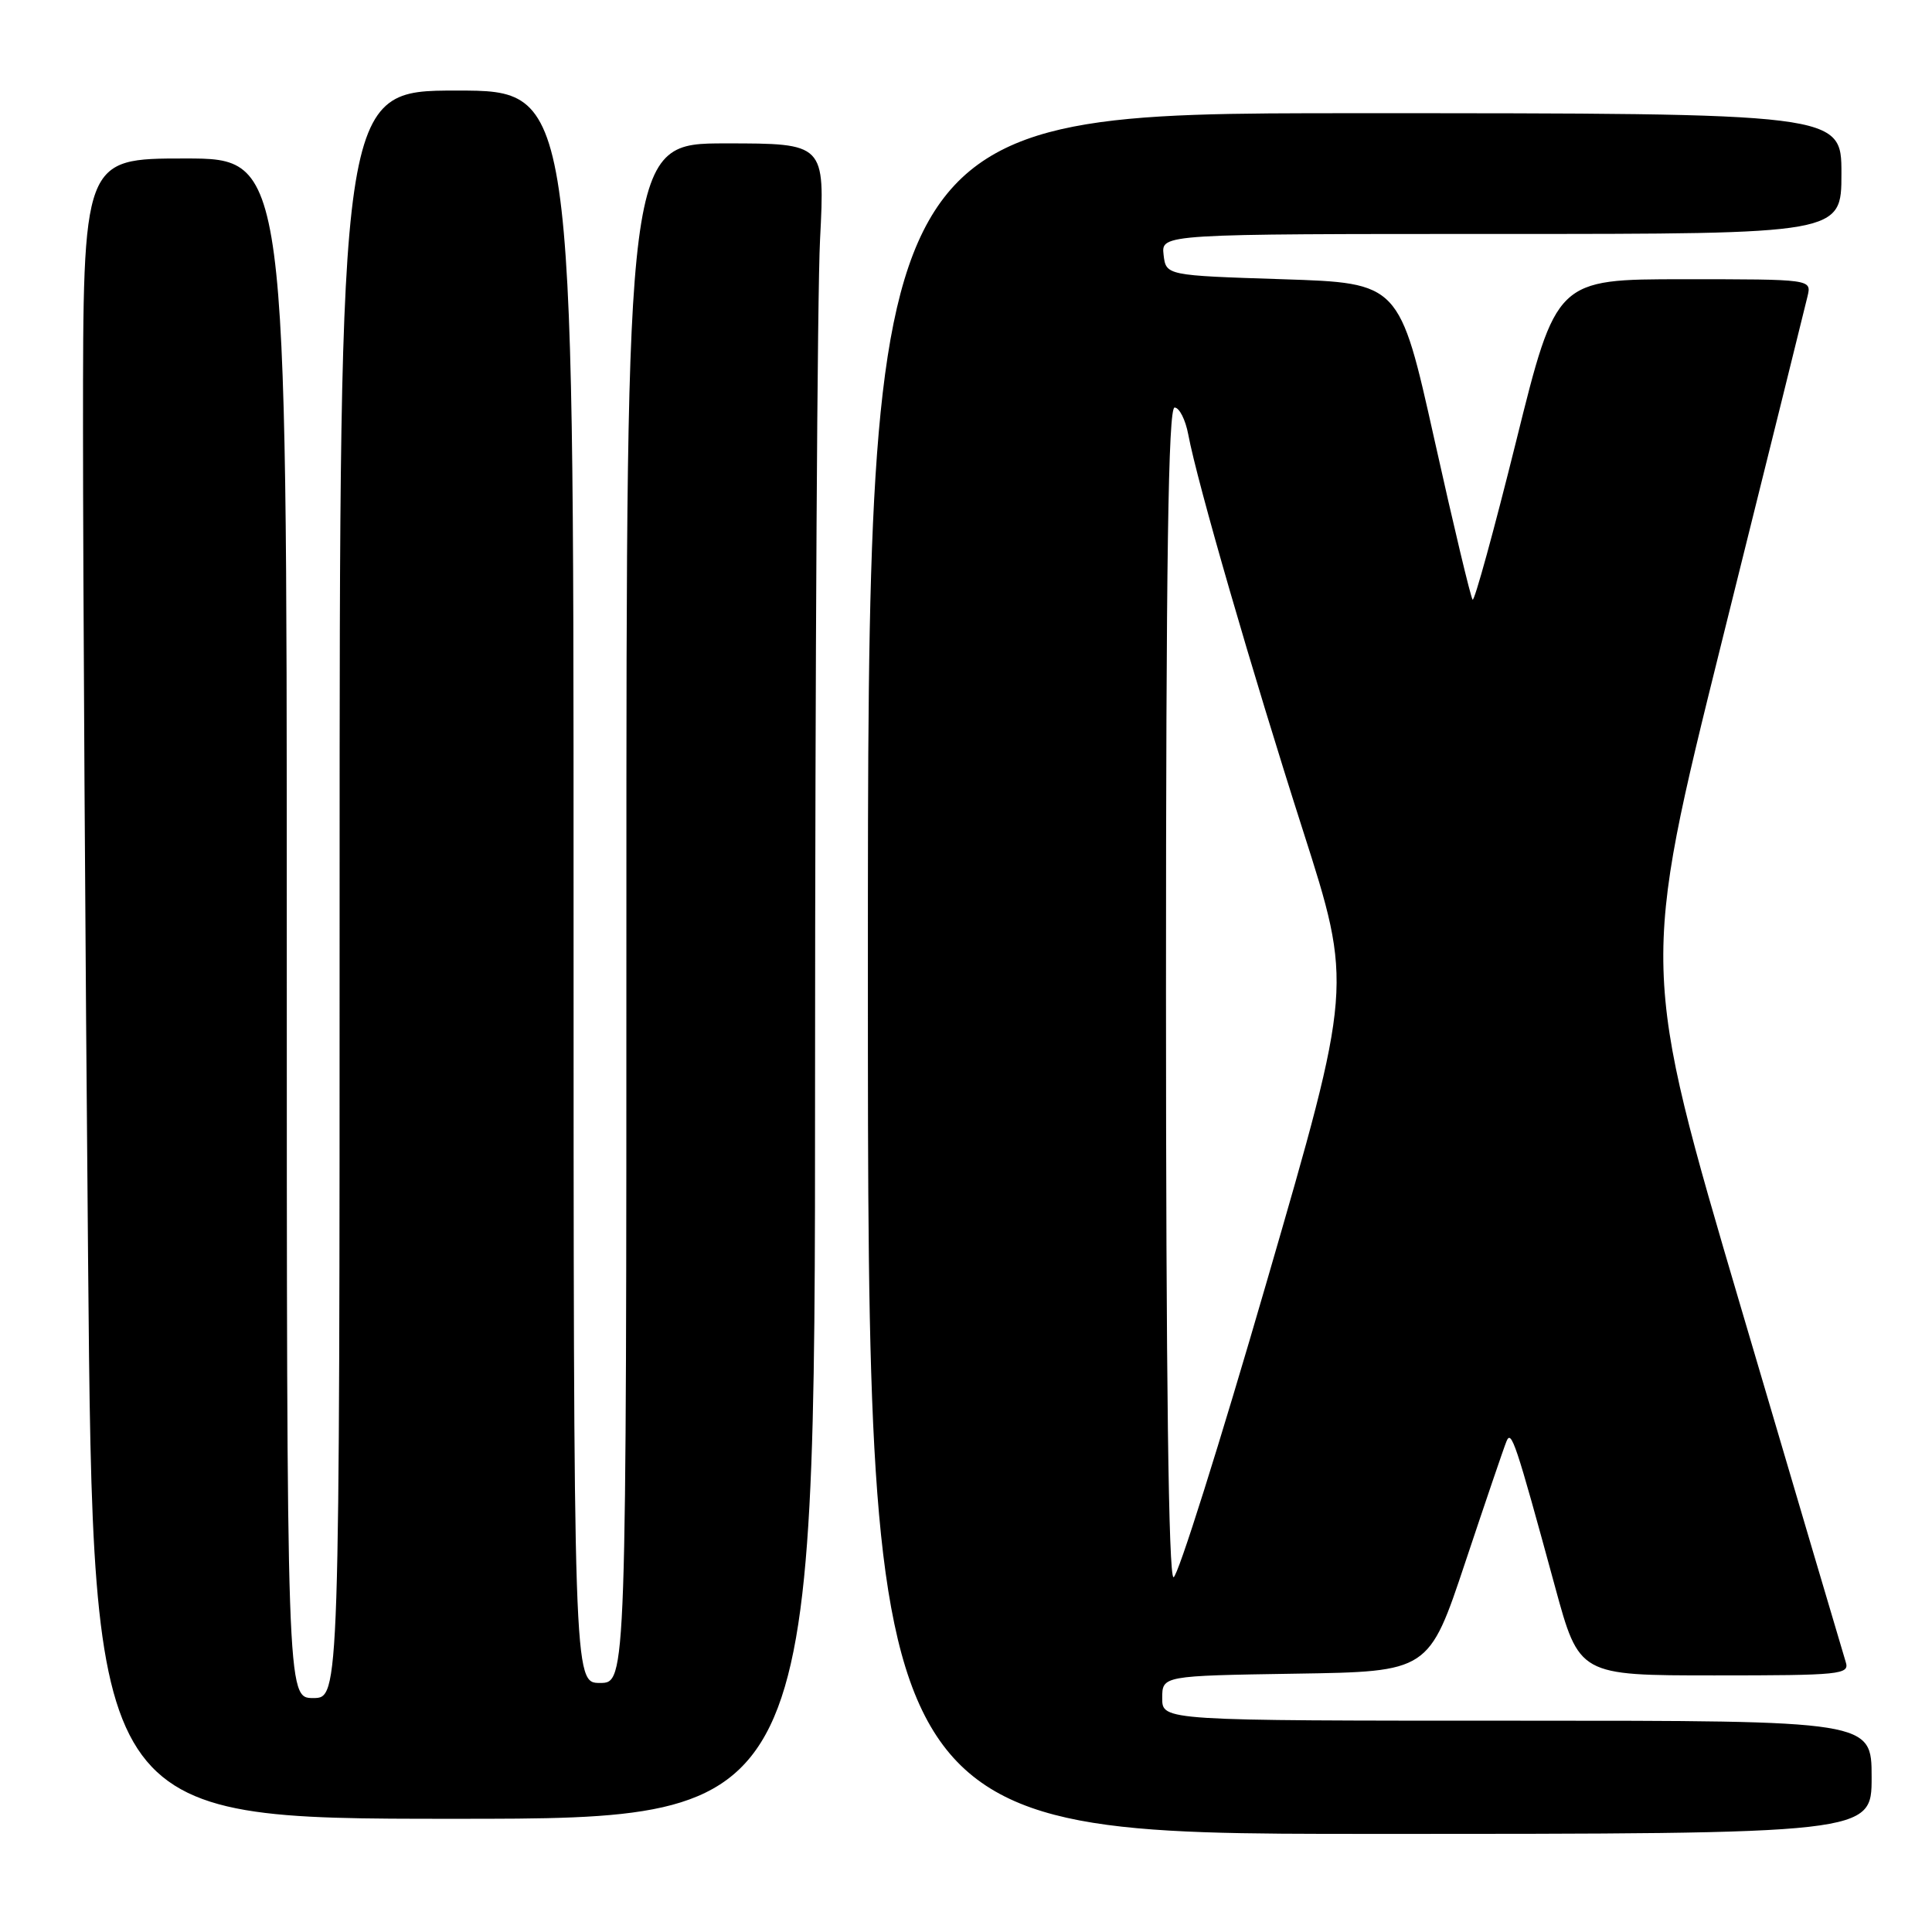 <?xml version="1.0" encoding="UTF-8" standalone="no"?>
<!DOCTYPE svg PUBLIC "-//W3C//DTD SVG 1.1//EN" "http://www.w3.org/Graphics/SVG/1.1/DTD/svg11.dtd" >
<svg xmlns="http://www.w3.org/2000/svg" xmlns:xlink="http://www.w3.org/1999/xlink" version="1.1" viewBox="0 0 256 256">
 <g >
 <path fill="currentColor"
d=" M 248.00 235.50 C 248.00 228.00 248.00 228.00 201.00 228.00 C 154.00 228.00 154.00 228.00 154.00 225.02 C 154.00 222.05 154.00 222.05 171.66 221.77 C 189.33 221.50 189.33 221.50 194.16 207.00 C 196.82 199.03 199.27 191.82 199.61 191.00 C 200.26 189.38 200.81 191.02 206.05 210.25 C 209.25 222.00 209.25 222.00 227.19 222.00 C 243.91 222.00 245.10 221.88 244.57 220.23 C 244.26 219.25 238.03 198.15 230.71 173.34 C 217.41 128.23 217.41 128.23 228.19 84.86 C 234.13 61.01 239.22 40.49 239.51 39.25 C 240.04 37.00 240.04 37.00 223.13 37.00 C 206.22 37.00 206.22 37.00 200.90 58.45 C 197.97 70.25 195.37 79.71 195.13 79.46 C 194.89 79.22 192.61 69.68 190.07 58.26 C 185.44 37.50 185.44 37.50 169.97 37.00 C 154.50 36.50 154.50 36.50 154.18 33.75 C 153.87 31.00 153.87 31.00 198.93 31.00 C 244.00 31.00 244.00 31.00 244.00 23.00 C 244.00 15.00 244.00 15.00 179.50 15.00 C 115.00 15.00 115.00 15.00 115.00 129.00 C 115.00 243.00 115.00 243.00 181.50 243.00 C 248.00 243.00 248.00 243.00 248.00 235.50 Z  M 108.00 142.75 C 108.01 88.71 108.30 38.76 108.66 31.75 C 109.31 19.00 109.31 19.00 96.15 19.00 C 83.00 19.00 83.00 19.00 83.00 121.00 C 83.00 223.00 83.00 223.00 79.50 223.00 C 76.00 223.00 76.00 223.00 76.00 117.50 C 76.00 12.00 76.00 12.00 60.50 12.00 C 45.00 12.00 45.00 12.00 45.00 118.50 C 45.00 225.00 45.00 225.00 41.50 225.00 C 38.00 225.00 38.00 225.00 38.00 123.00 C 38.00 21.00 38.00 21.00 24.50 21.00 C 11.00 21.00 11.00 21.00 11.00 56.75 C 11.00 76.41 11.30 125.91 11.67 166.75 C 12.33 241.00 12.33 241.00 60.16 241.00 C 108.00 241.00 108.00 241.00 108.00 142.75 Z  M 154.50 131.50 C 154.50 74.21 154.80 54.00 155.64 54.00 C 156.26 54.00 157.08 55.60 157.45 57.57 C 158.63 63.90 165.89 88.96 172.65 110.05 C 179.23 130.61 179.23 130.61 167.86 169.79 C 161.61 191.34 156.05 208.98 155.50 208.99 C 154.84 209.00 154.50 182.51 154.50 131.50 Z "/>
</g>
</svg>